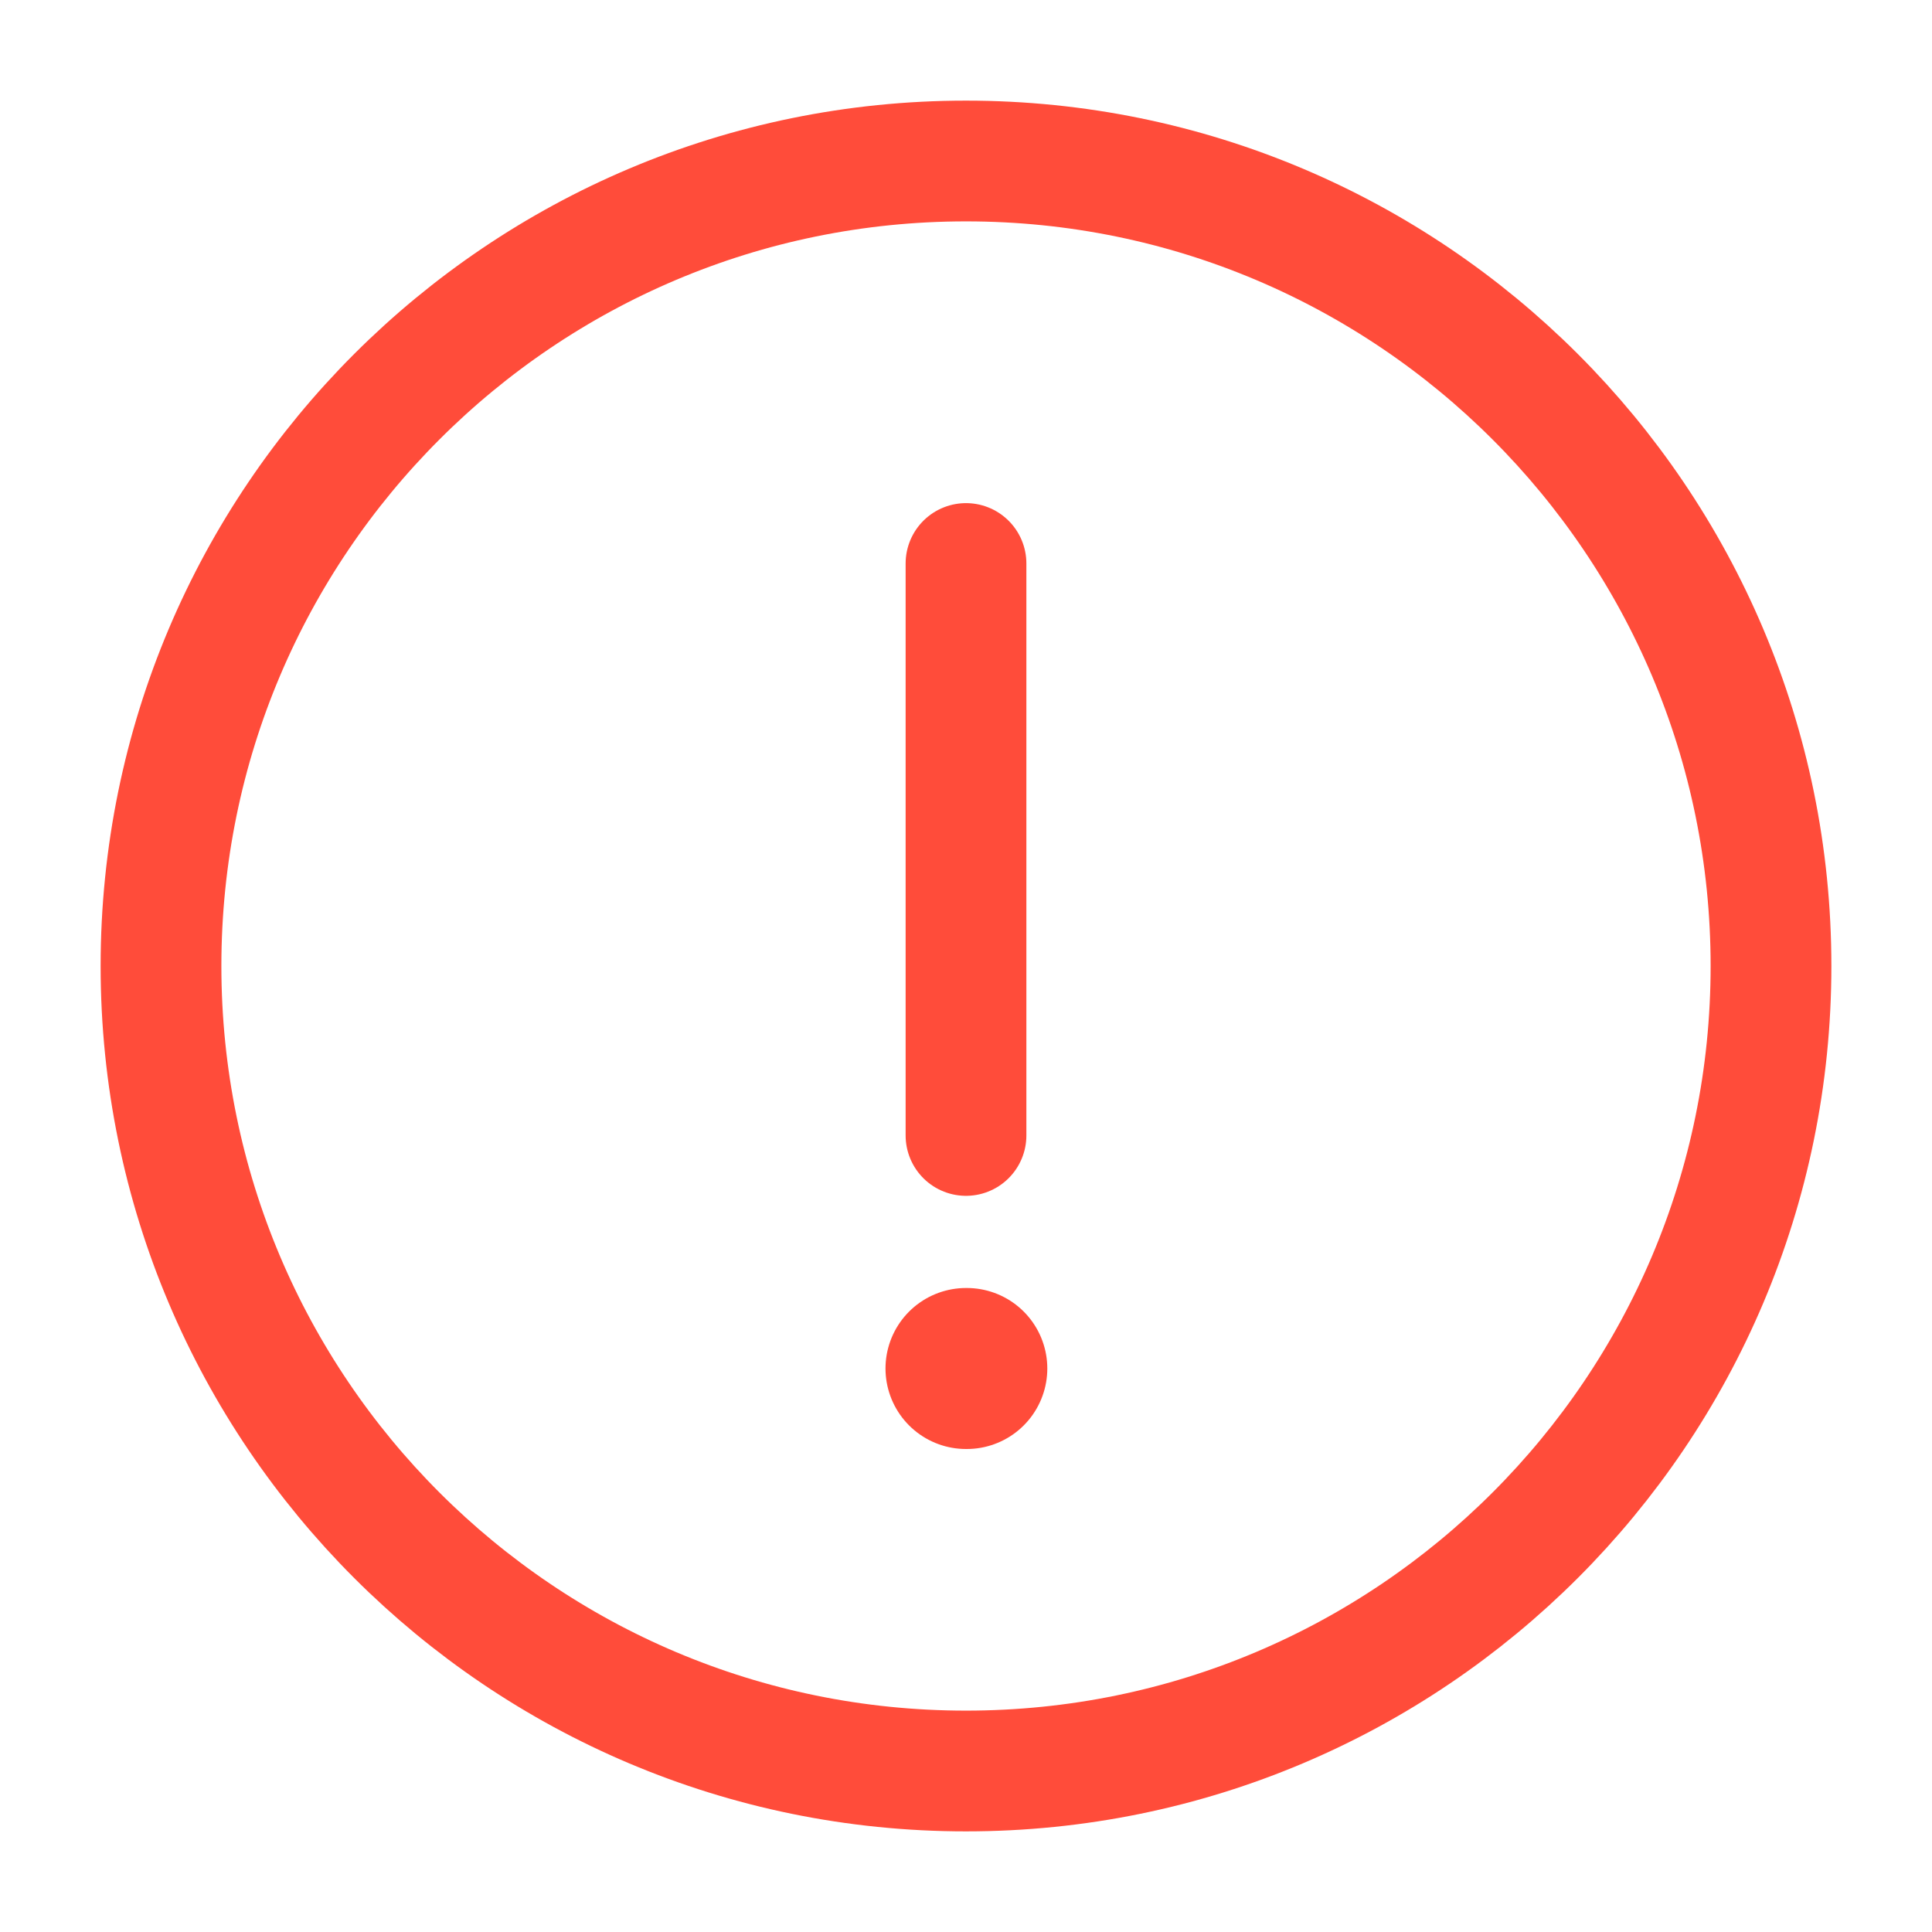 <svg width="24px" height="24px" viewBox="0 0 24 24" fill="none" xmlns="http://www.w3.org/2000/svg">
	<path id="vector"
		d="M22 12C22 17.523 17.523 22 12 22C6.477 22 2 17.523 2 12C2 6.477 6.477 2 12 2C17.523 2 22 6.477 22 12Z"
		stroke="#FF4C3A" stroke-width="1.5" />
	<path id="vector_2" d="M12 7V14.105" stroke="#FF4C3A" stroke-width="1.5"
		stroke-linecap="round" />
	<path id="ellipse" d="M12 17H12.01" stroke="#FF4C3A" stroke-width="2"
		stroke-linecap="round" />
</svg>